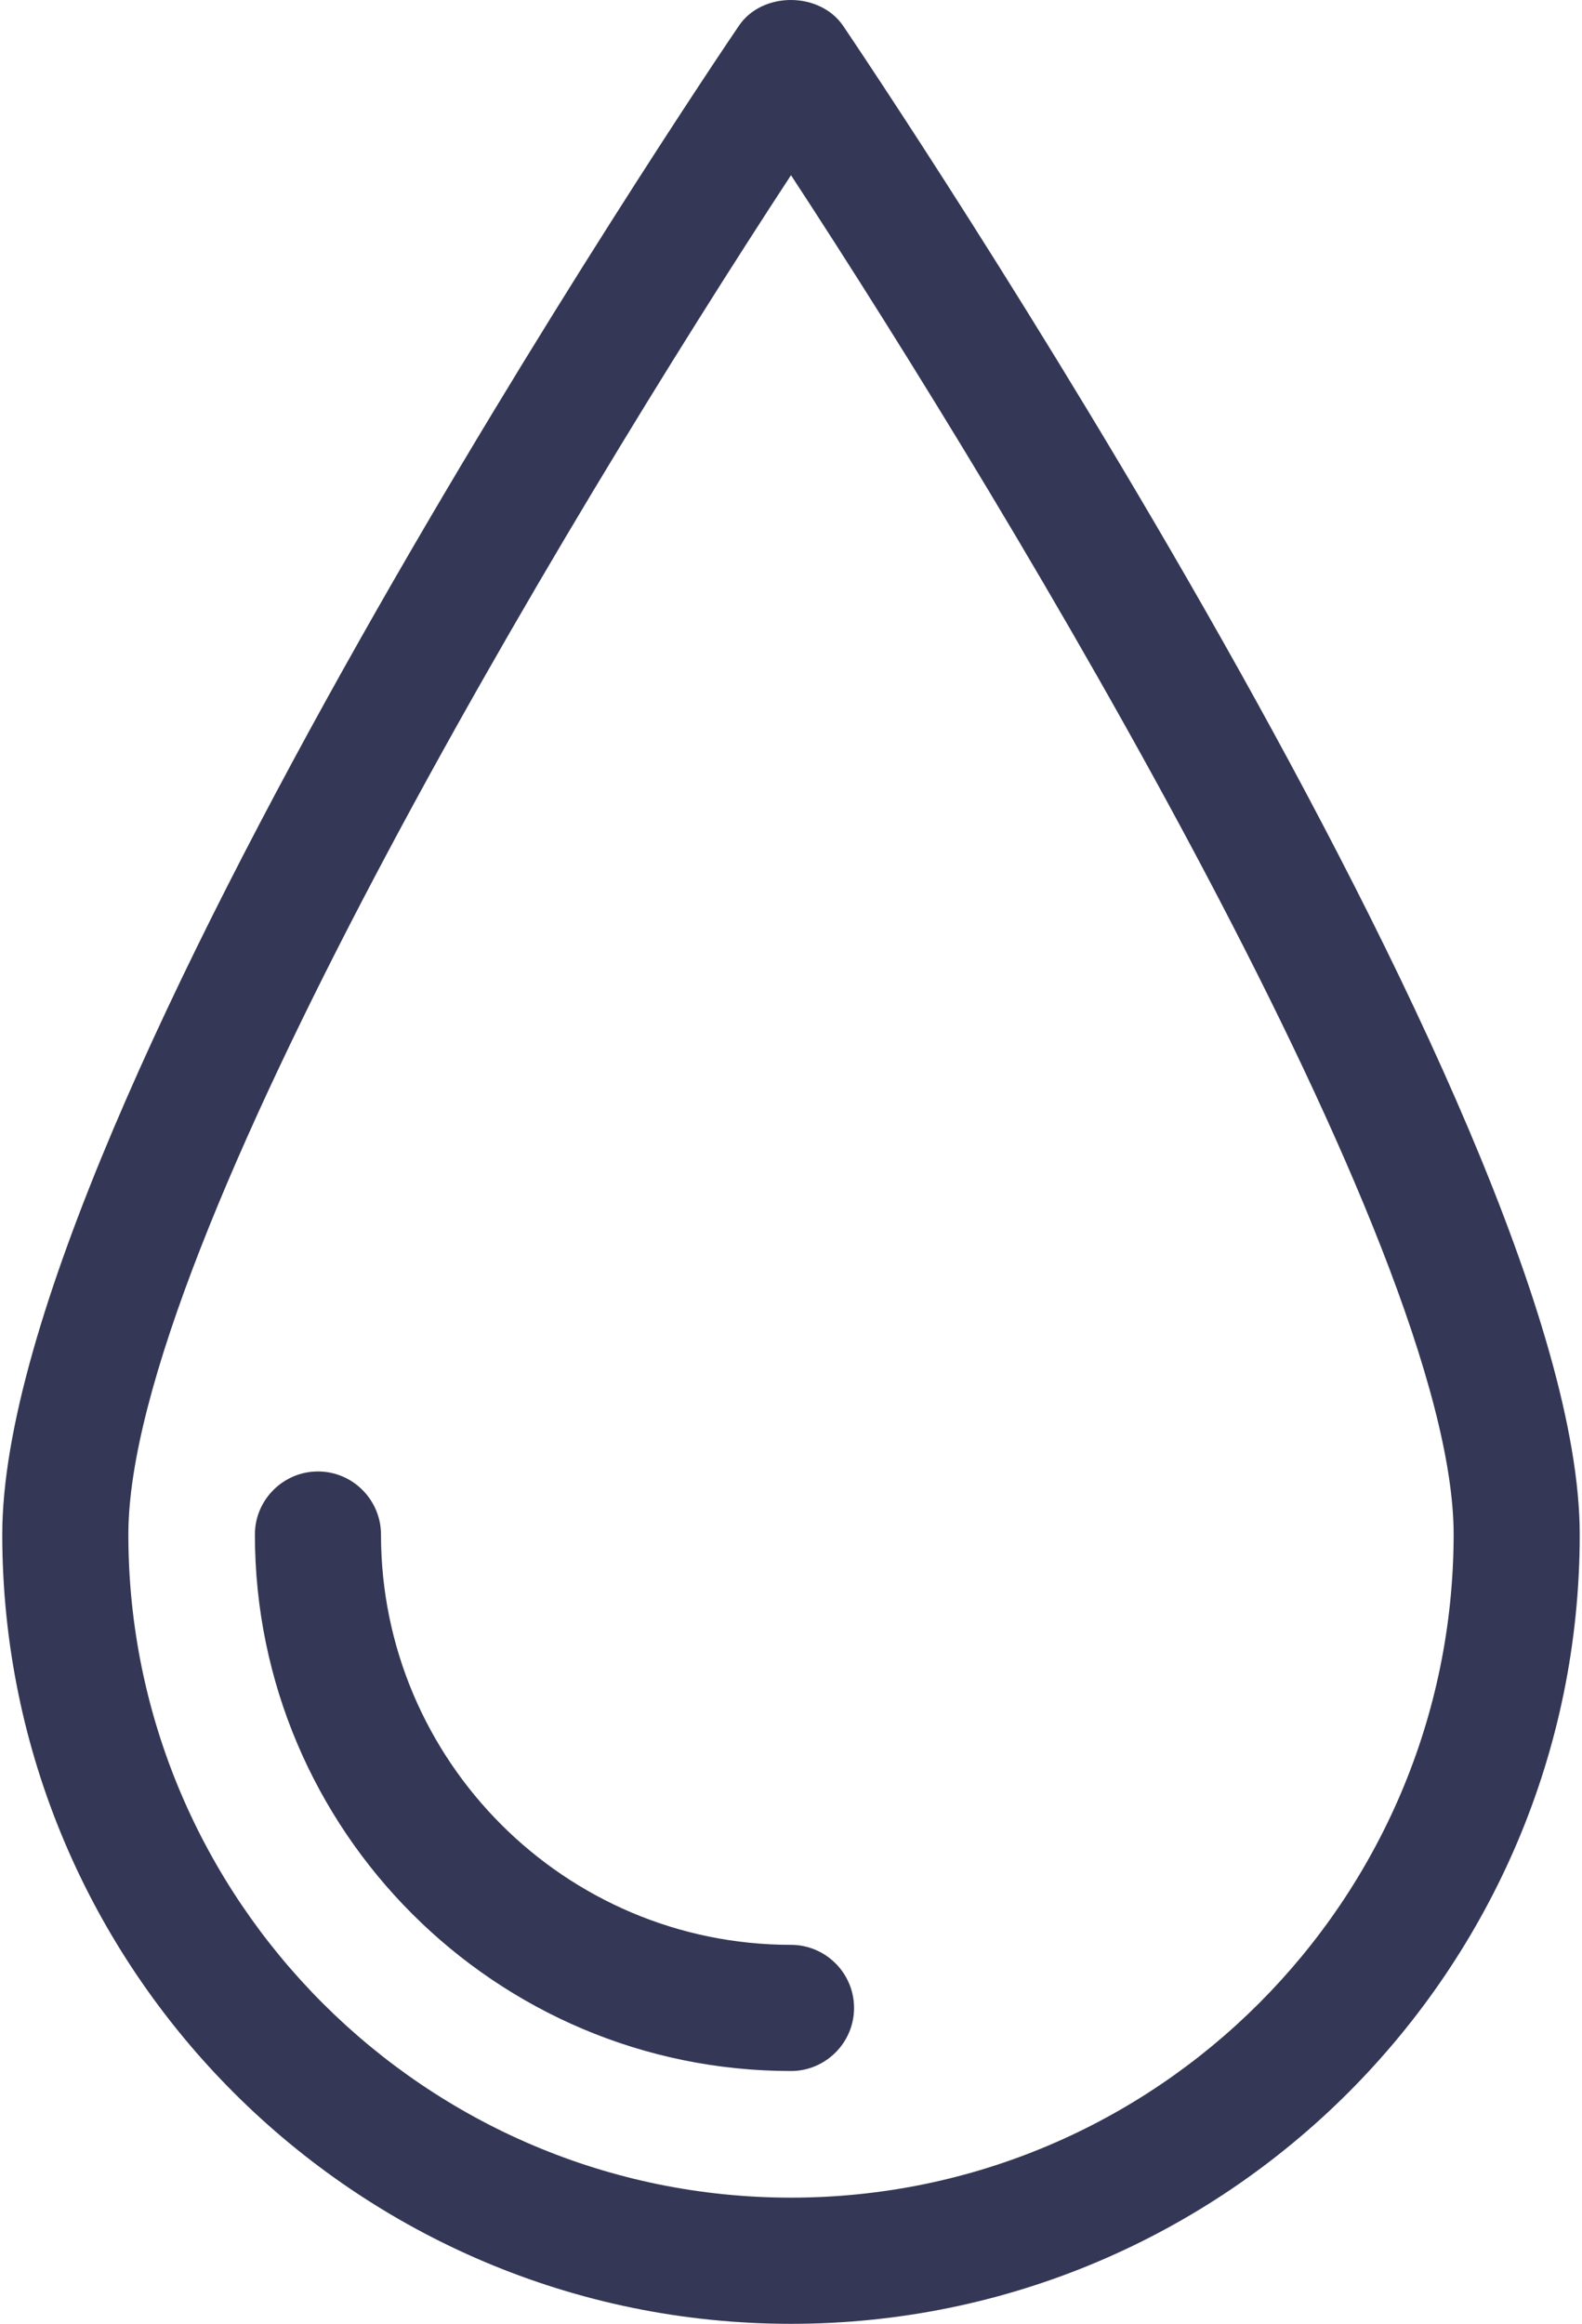 <?xml version="1.0" encoding="utf-8"?>
<!-- Generator: Adobe Illustrator 22.0.1, SVG Export Plug-In . SVG Version: 6.00 Build 0)  -->
<svg version="1.1" id="Capa_1" xmlns="http://www.w3.org/2000/svg" xmlns:xlink="http://www.w3.org/1999/xlink" x="0px" y="0px"
	 viewBox="0 0 348.8 512" style="enable-background:new 0 0 348.8 512;" xml:space="preserve">
<style type="text/css">
	.st0{fill:#343755;}
</style>
<g>
	<path class="st0" d="M185.9,5.7c-5.2-7.6-17.9-7.6-23,0C156.2,15.5,0.5,246.5,0.5,338.1C0.5,434,78.5,512,174.4,512
		c95.9,0,173.9-78,173.9-173.9C348.3,246.5,192.5,15.5,185.9,5.7z M174.4,484.2c-80.5,0-146.1-65.5-146.1-146.1
		c0-63.5,96.6-224,146.1-299.5c49.4,75.4,146.1,235.9,146.1,299.5C320.4,418.7,254.9,484.2,174.4,484.2z M188.3,442.4
		c0,7.7-6.3,13.9-13.9,13.9c-65.2,0-118.2-53-118.2-118.2c0-7.7,6.3-13.9,13.9-13.9c7.7,0,13.9,6.3,13.9,13.9
		c0,49.9,40.6,90.4,90.4,90.4C182,428.5,188.3,434.7,188.3,442.4z"/>
</g>
</svg>
